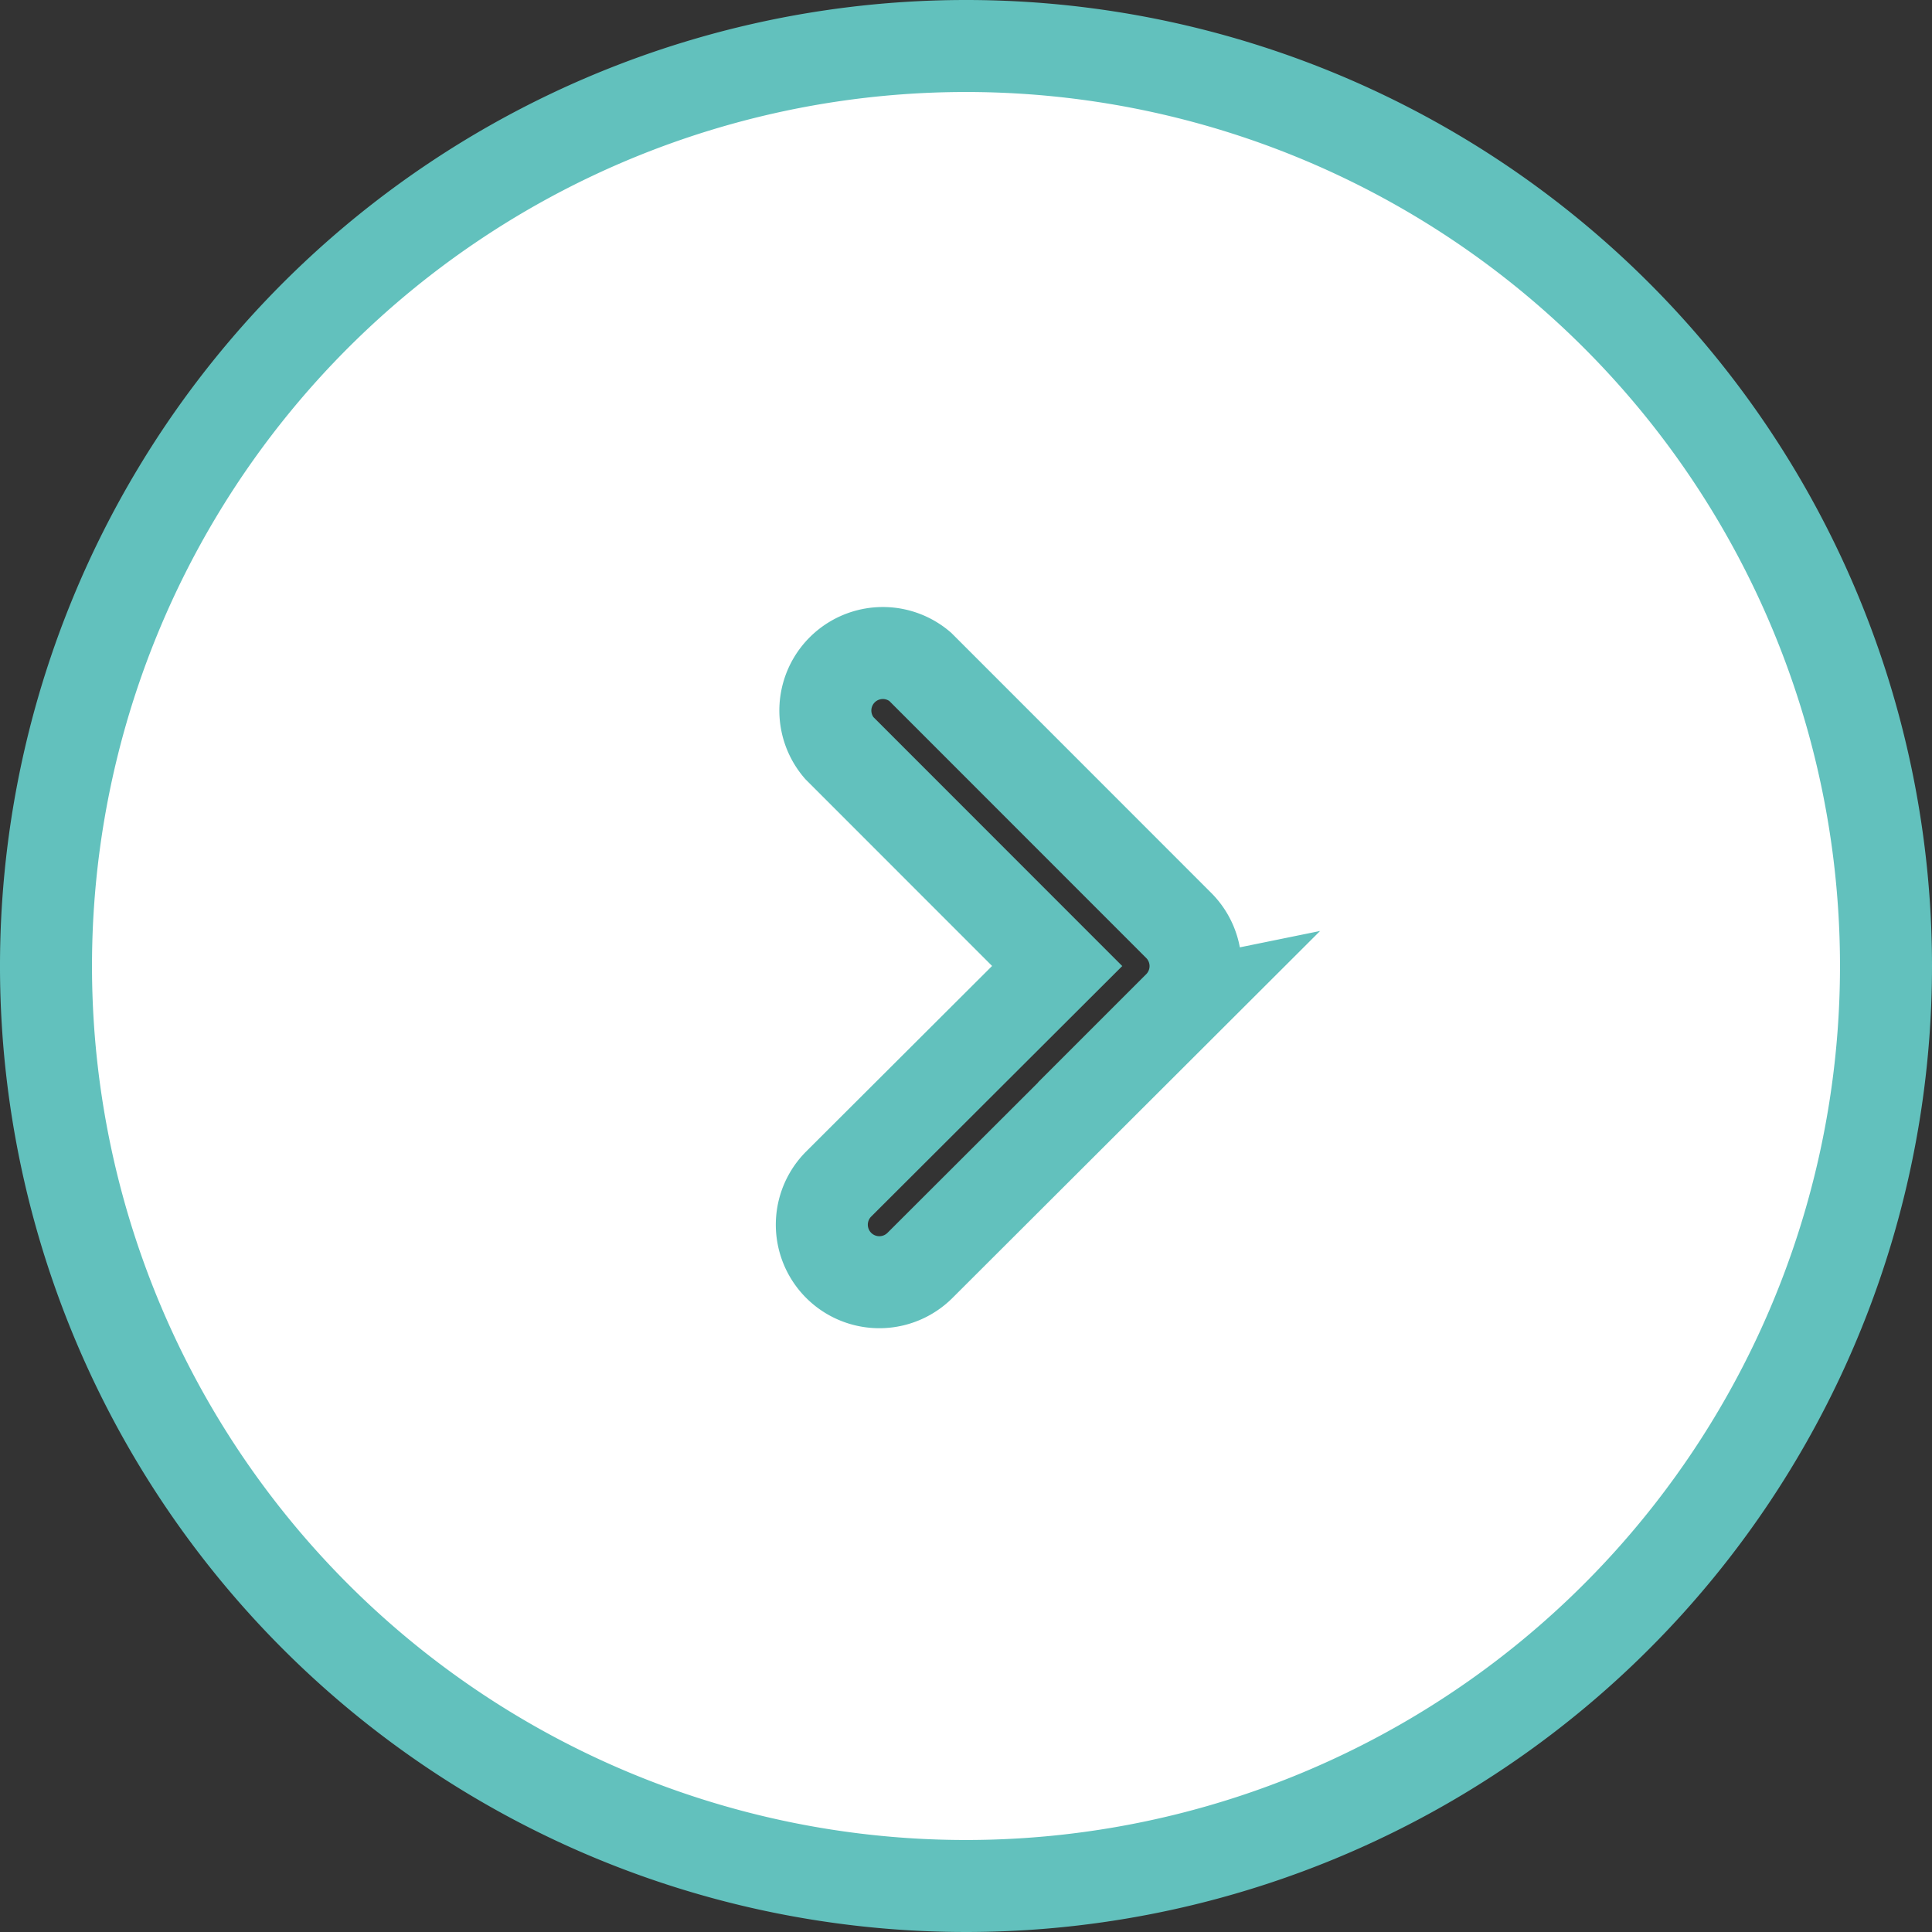 <svg xmlns="http://www.w3.org/2000/svg" width="21" height="21" viewBox="0 0 21 21">
  <rect x="0" y="0" width="21" height="21" fill="#333333" stroke="none"/>
  <path id="right-chevron" d="M10,0A10,10,0,1,0,20,10,10,10,0,0,0,10,0Zm2.317,10.442L9.5,13.254a.625.625,0,1,1-.884-.884L10.991,10,8.621,7.629A.625.625,0,0,1,9.5,6.746l2.812,2.813a.625.625,0,0,1,0,.884Z" transform="translate(0.5 0.5)" fill="#fff" stroke="#62c1bd" stroke-width="1"/>
</svg>
